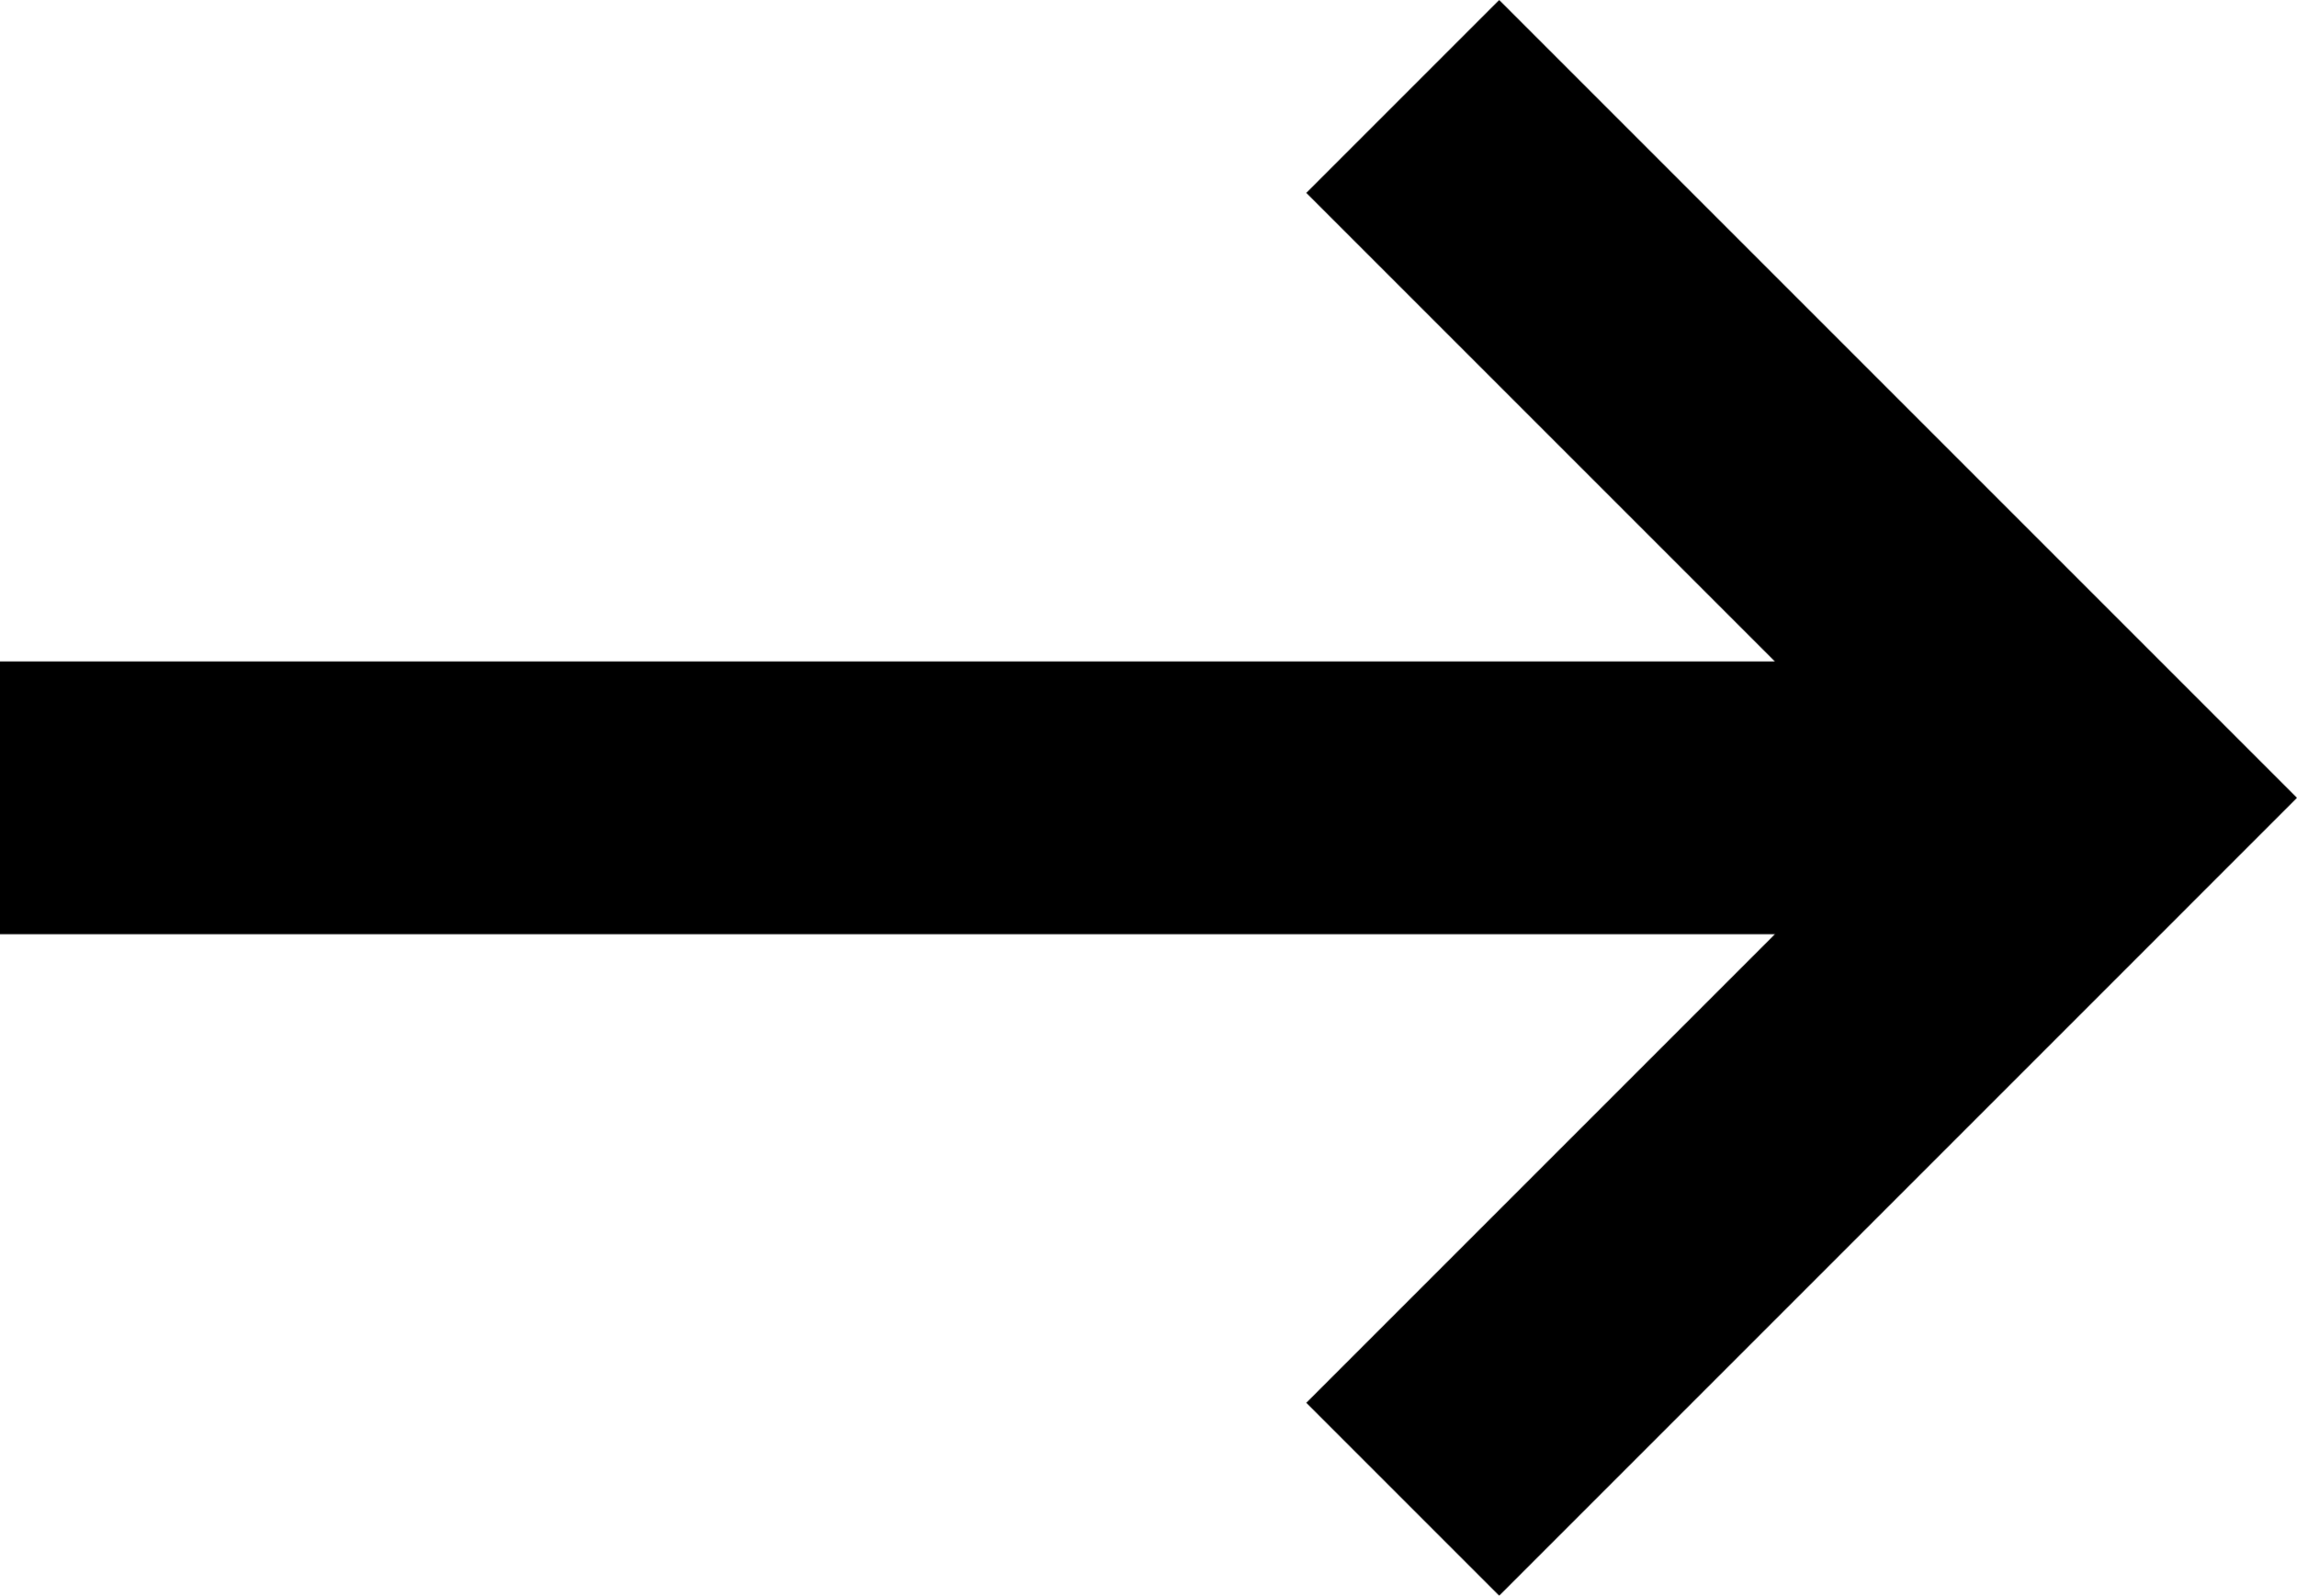 <?xml version="1.0" encoding="UTF-8" standalone="no"?>
<!DOCTYPE svg PUBLIC "-//W3C//DTD SVG 1.1//EN" "http://www.w3.org/Graphics/SVG/1.1/DTD/svg11.dtd">
<svg xmlns="http://www.w3.org/2000/svg" xmlns:xlink="http://www.w3.org/1999/xlink" version="1.1" width="201.104pt" height="139.7pt" viewBox="0 0 201.104 139.7">
<g enable-background="new">
<g id="Layer-1">
<path transform="matrix(1,0,0,-1,0,139.7)" d="M 0 57.911 L 184.219 57.911 L 184.219 81.791 L 0 81.791 Z "/>
<path transform="matrix(1,0,0,-1,131.256,0)" d="M 0 0 L -16.888 -16.888 L 36.077 -69.85 L -16.888 -122.812 L 0 -139.7 L 69.848 -69.85 Z "/>
</g>
</g>
</svg>
